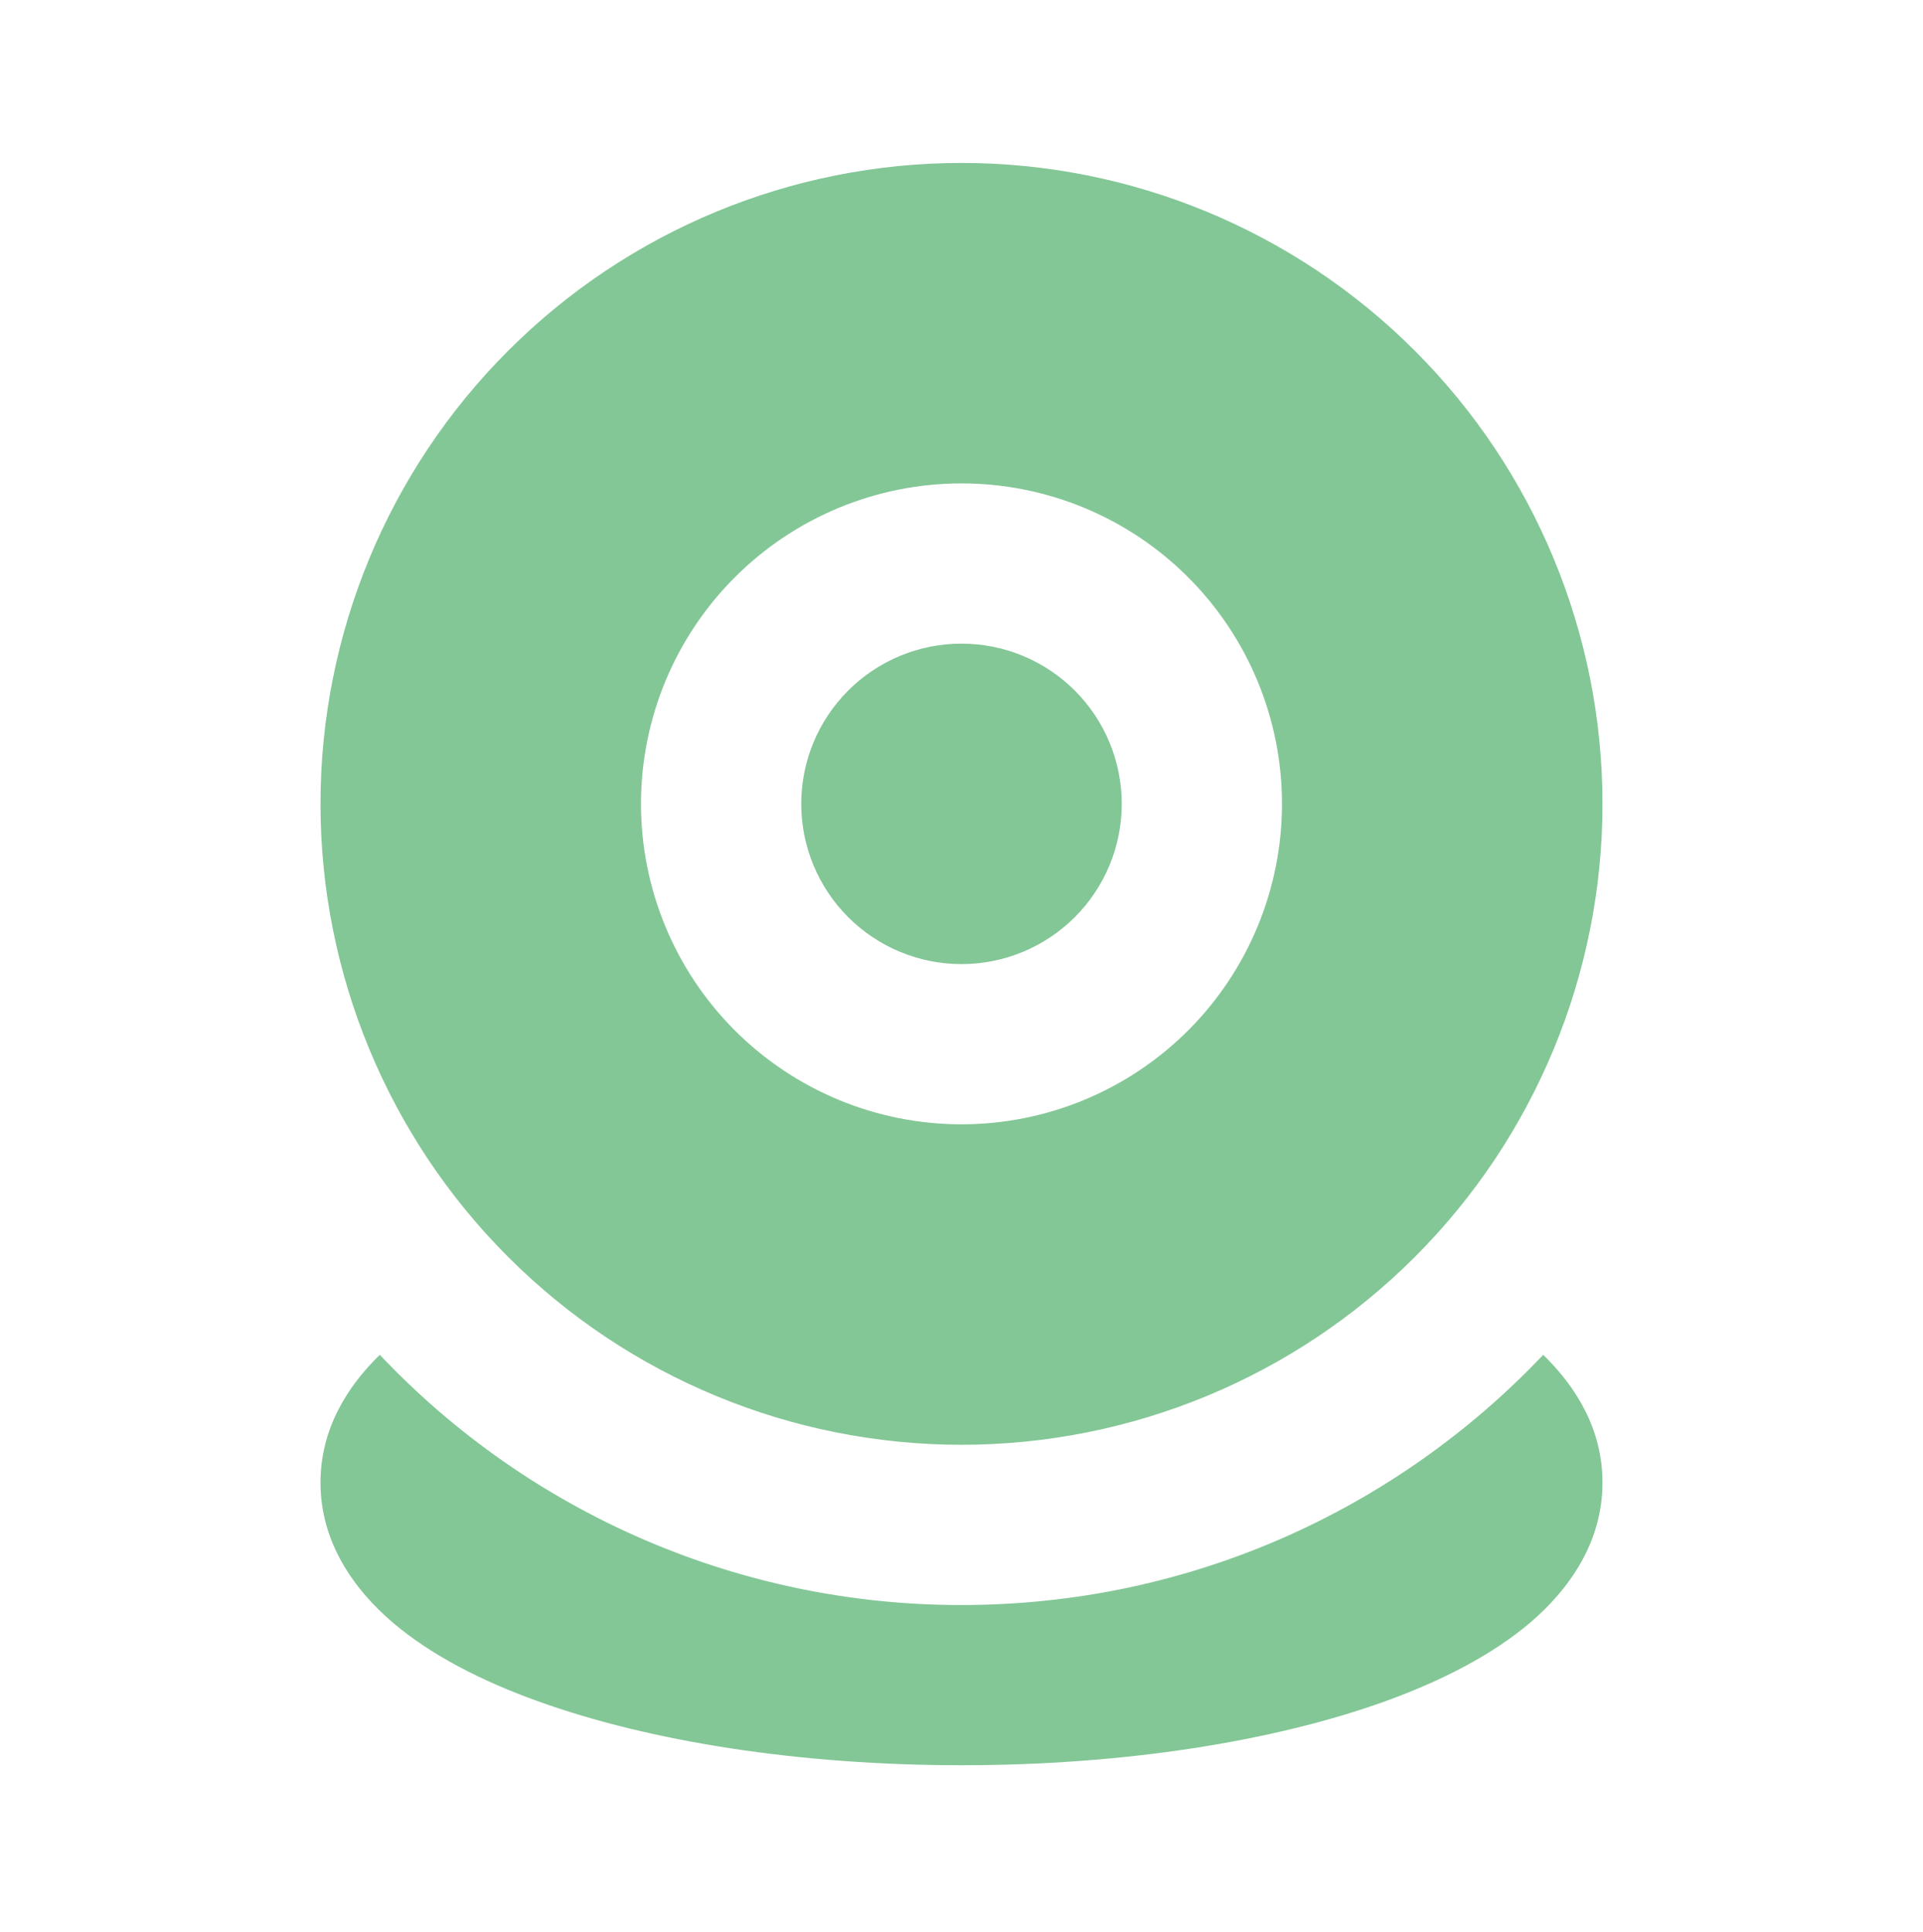 <svg width="200" height="201" viewBox="0 0 200 201" fill="none" xmlns="http://www.w3.org/2000/svg">
<g clip-path="url(#clip0_13_10387)">
<path d="M160.5 140.923C163.941 144.273 166.666 148.69 166.666 154.223C166.666 160.498 163.116 165.382 159.166 168.765C155.166 172.165 149.883 174.857 144.083 176.957C132.4 181.165 116.816 183.615 100 183.615C83.183 183.615 67.6 181.165 55.916 176.948C50.116 174.865 44.833 172.165 40.841 168.765C36.883 165.382 33.333 160.498 33.333 154.223C33.333 148.698 36.058 144.273 39.5 140.923C47.278 149.155 56.658 155.71 67.061 160.185C77.465 164.661 88.674 166.962 100 166.948C123.825 166.948 145.316 156.948 160.5 140.923ZM100 16.948C117.681 16.948 134.638 23.972 147.14 36.474C159.643 48.977 166.666 65.934 166.666 83.615C166.666 101.296 159.643 118.253 147.14 130.755C134.638 143.258 117.681 150.282 100 150.282C82.319 150.282 65.362 143.258 52.859 130.755C40.357 118.253 33.333 101.296 33.333 83.615C33.333 65.934 40.357 48.977 52.859 36.474C65.362 23.972 82.319 16.948 100 16.948ZM100 50.282C91.159 50.282 82.681 53.794 76.429 60.045C70.178 66.296 66.666 74.774 66.666 83.615C66.666 92.456 70.178 100.934 76.429 107.185C82.681 113.436 91.159 116.948 100 116.948C108.84 116.948 117.319 113.436 123.57 107.185C129.821 100.934 133.333 92.456 133.333 83.615C133.333 74.774 129.821 66.296 123.57 60.045C117.319 53.794 108.84 50.282 100 50.282ZM100 66.948C104.42 66.948 108.659 68.704 111.785 71.83C114.91 74.955 116.666 79.195 116.666 83.615C116.666 88.035 114.91 92.274 111.785 95.4C108.659 98.526 104.42 100.282 100 100.282C95.579 100.282 91.34 98.526 88.215 95.4C85.089 92.274 83.333 88.035 83.333 83.615C83.333 79.195 85.089 74.955 88.215 71.83C91.34 68.704 95.579 66.948 100 66.948Z" fill="#83C796"/>
</g>
<defs>
<clipPath id="clip0_13_10387">
<rect width="200" height="200" fill="white" transform="translate(0 0.281)"/>
</clipPath>
</defs>
</svg>
